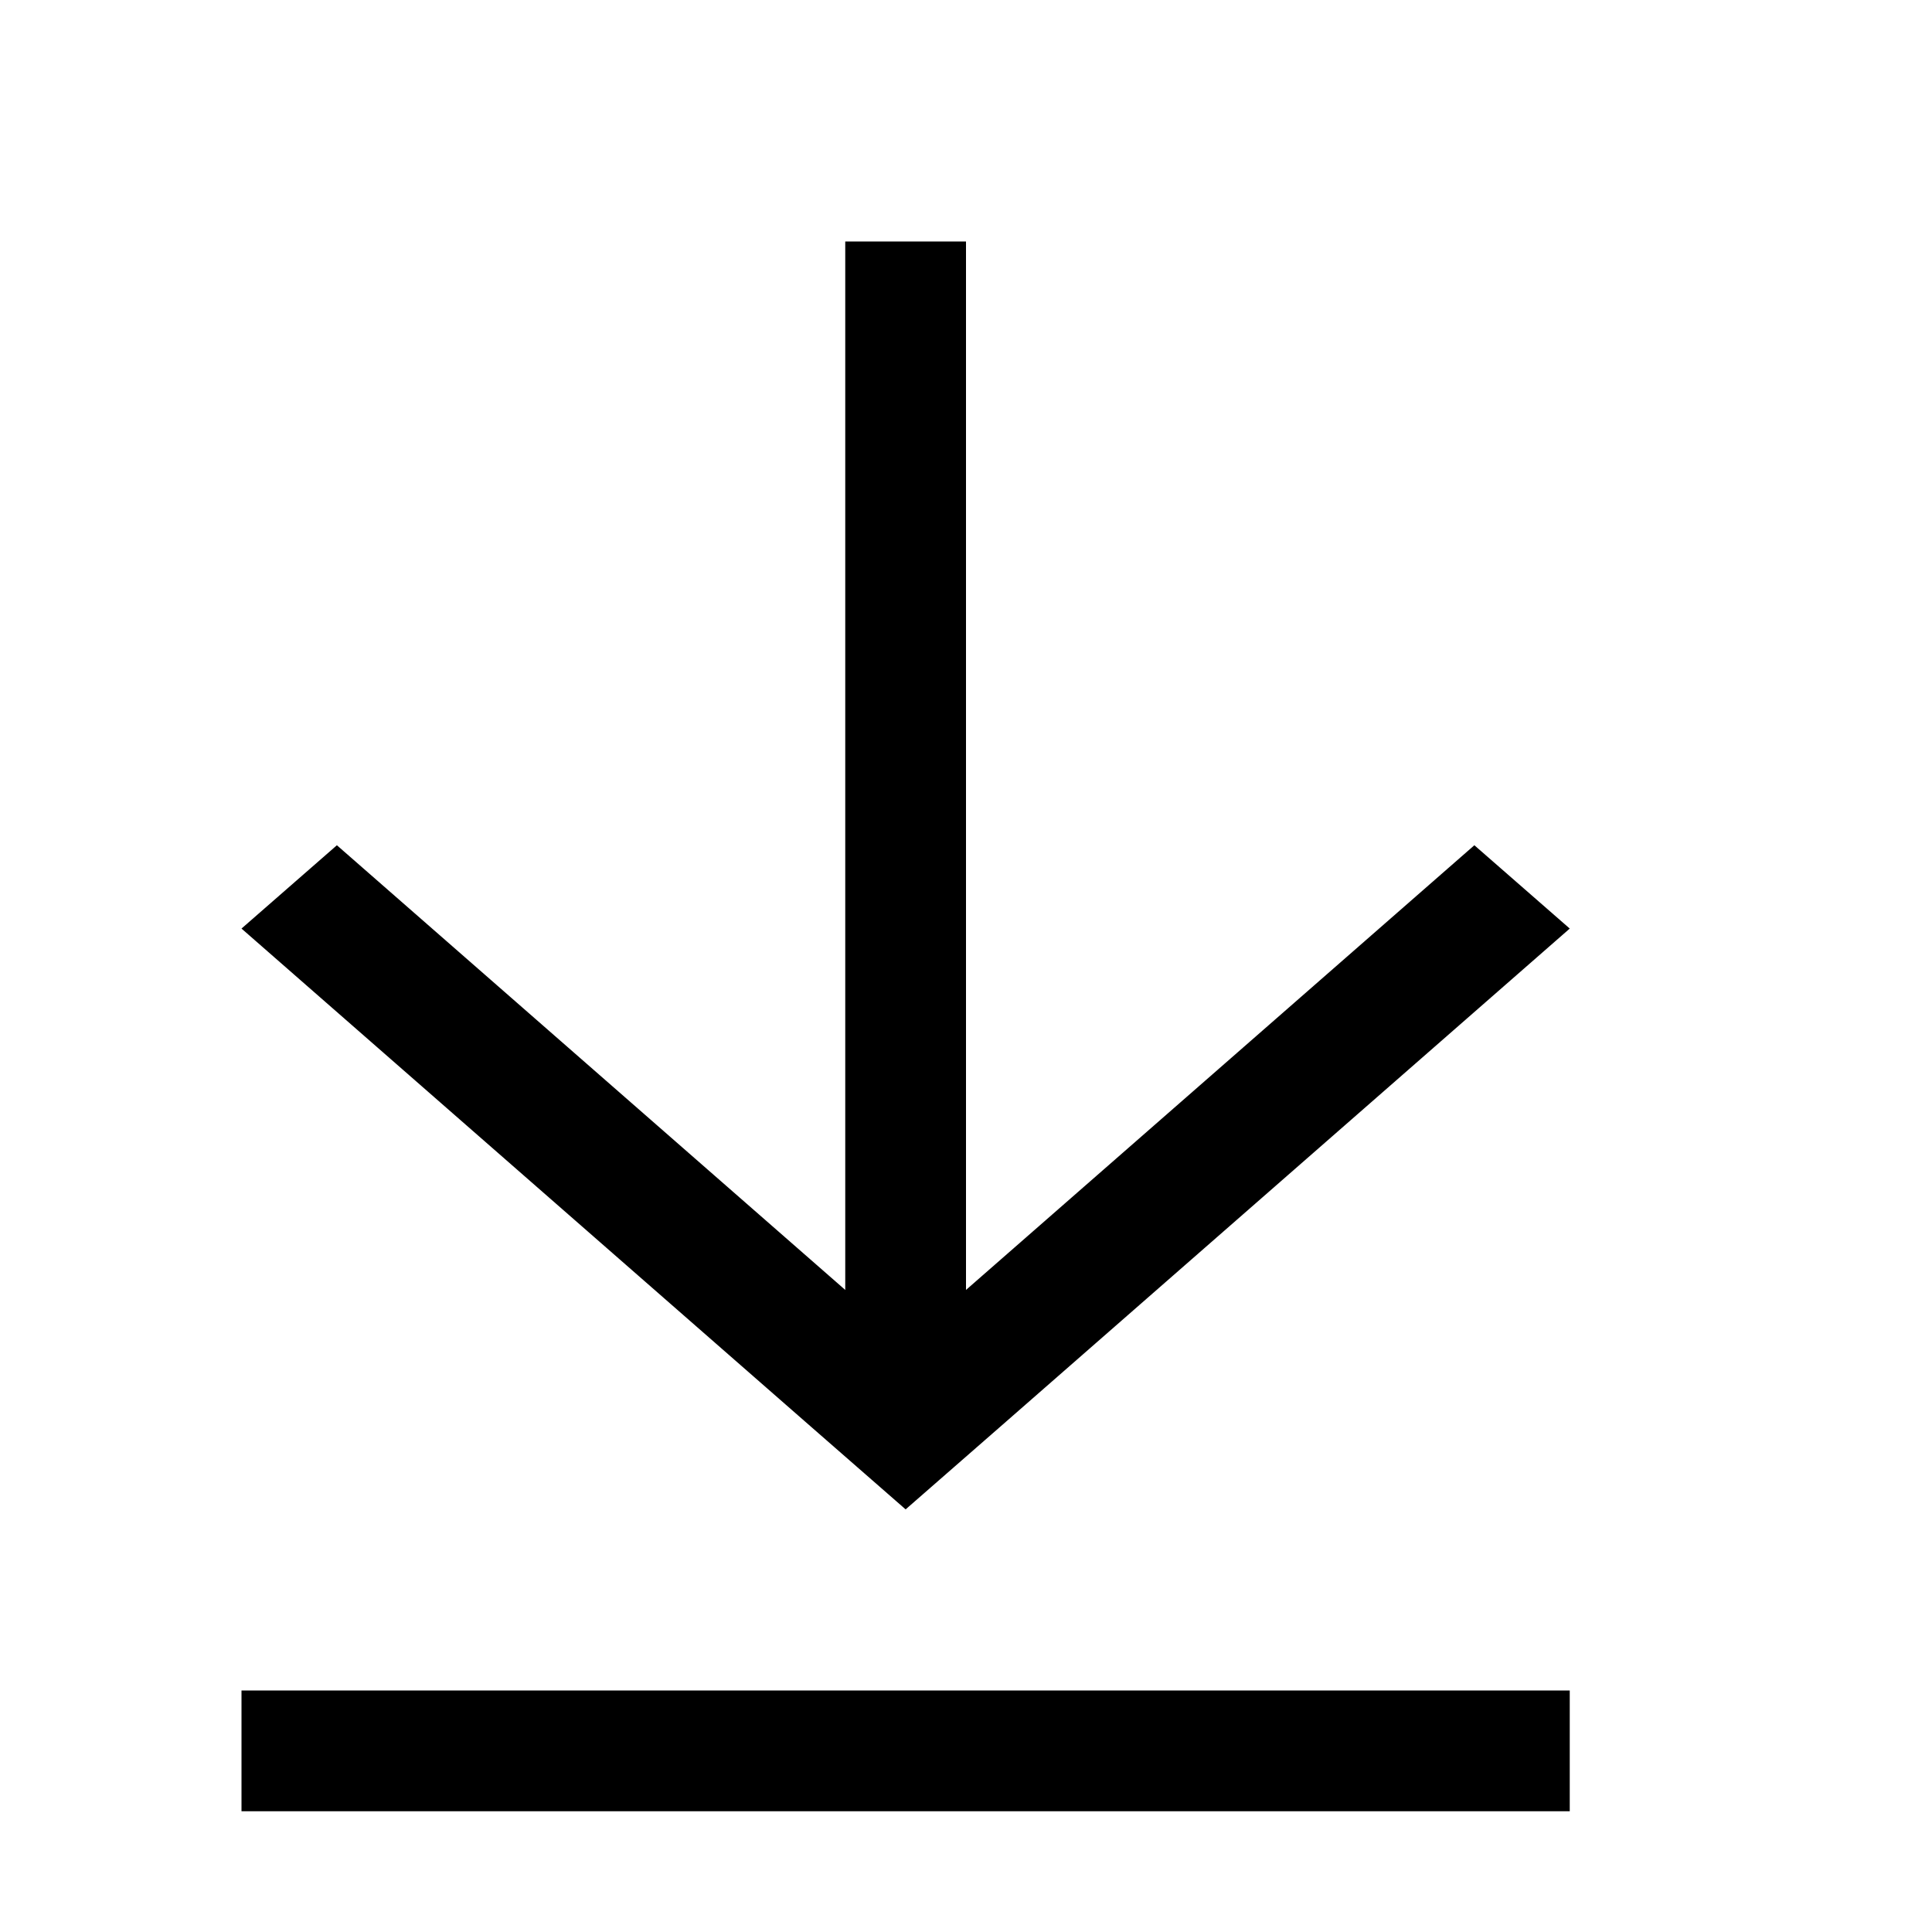 <?xml version="1.0" encoding="utf-8"?>
<!-- Generator: Adobe Illustrator 24.0.2, SVG Export Plug-In . SVG Version: 6.00 Build 0)  -->
<svg version="1.1" id="Layer_1" xmlns="http://www.w3.org/2000/svg" xmlns:xlink="http://www.w3.org/1999/xlink" x="0px" y="0px"
	 viewBox="0 0 16 16" style="enable-background:new 0 0 16 16;" xml:space="preserve">
<polygon points="2.79,7 2,7.69 6.71,11.81 6.71,11.81 7.5,12.5 8.29,11.81 8.29,11.81 13,7.69 12.21,7 7.5,11.12 "/>
<rect x="2.5" y="6.5" transform="matrix(6.123234e-17 -1 1 6.123234e-17 0.5 14.5)" width="10" height="1"/>
<rect x="2" y="14" transform="matrix(-1 -1.224647e-16 1.224647e-16 -1 15 29)" width="11" height="1"/>
</svg>

